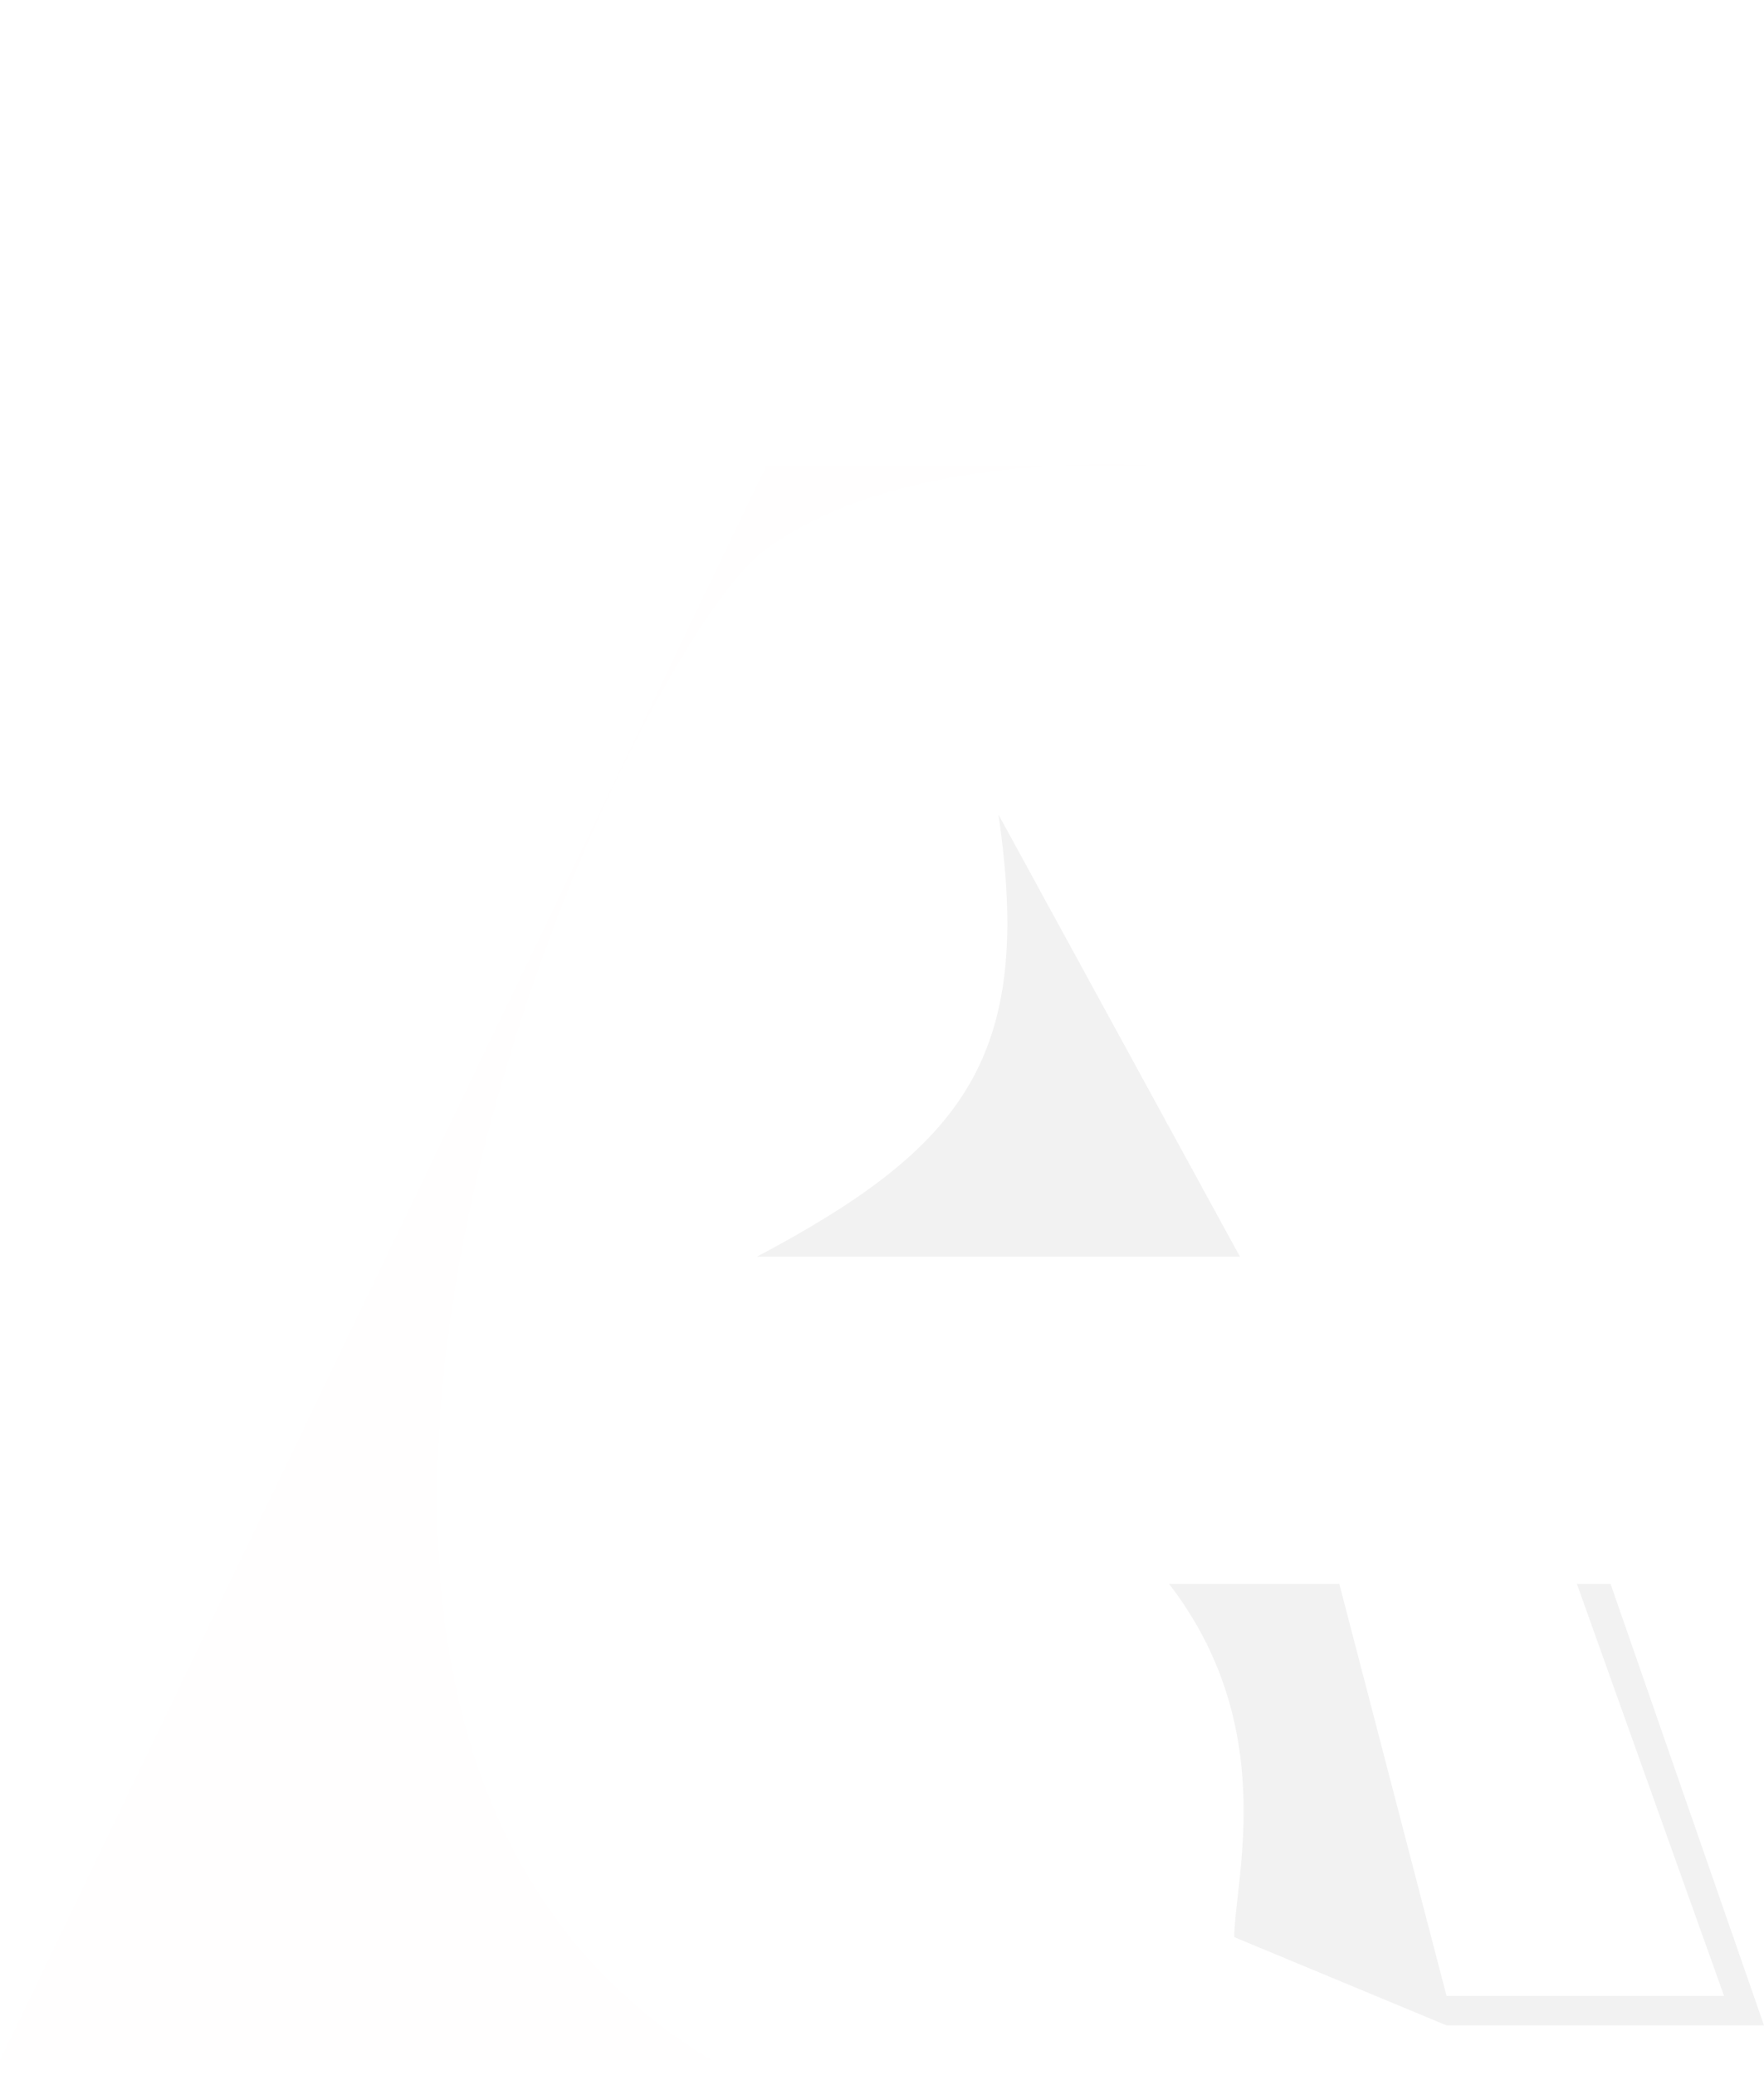 <svg width="34" height="40" viewBox="0 0 34 40" fill="none" xmlns="http://www.w3.org/2000/svg">
<g filter="url(#filter0_i)">
<path d="M14.766 2.988L22.421 2.988C22.421 2.988 17.52 2.572 14.766 4.583C12.013 6.595 2.606 26.997 13.719 33.717L7.78687e-06 33.717L14.766 2.988Z" fill="#FFFEFE"/>
</g>
<g filter="url(#filter1_i)">
<path d="M19.244 10.7L23.899 19.224H14.589C18.622 17.086 19.925 15.338 19.244 10.7Z" fill="#F2F2F2"/>
</g>
<g filter="url(#filter2_i)">
<path d="M22.532 25.53H25.814L27.881 33.473H33.23L30.393 25.53H31.042L34 34.041H27.881L23.788 32.339C23.804 31.199 24.656 28.28 22.532 25.53Z" fill="#F2F2F2"/>
</g>
<defs>
<filter id="filter0_i" x="7.62939e-06" y="-1.52588e-05" width="27.348" height="43.072" filterUnits="userSpaceOnUse" color-interpolation-filters="sRGB">
<feFlood flood-opacity="0" result="BackgroundImageFix"/>
<feBlend mode="normal" in="SourceGraphic" in2="BackgroundImageFix" result="shape"/>
<feColorMatrix in="SourceAlpha" type="matrix" values="0 0 0 0 0 0 0 0 0 0 0 0 0 0 0 0 0 0 127 0" result="hardAlpha"/>
<feOffset dy="6"/>
<feGaussianBlur stdDeviation="2"/>
<feComposite in2="hardAlpha" operator="arithmetic" k2="-1" k3="1"/>
<feColorMatrix type="matrix" values="0 0 0 0 0.078 0 0 0 0 0.106 0 0 0 0 0.149 0 0 0 0.5 0"/>
<feBlend mode="normal" in2="shape" result="effect1_innerShadow"/>
</filter>
<filter id="filter1_i" x="14.589" y="10.7" width="9.31" height="12.523" filterUnits="userSpaceOnUse" color-interpolation-filters="sRGB">
<feFlood flood-opacity="0" result="BackgroundImageFix"/>
<feBlend mode="normal" in="SourceGraphic" in2="BackgroundImageFix" result="shape"/>
<feColorMatrix in="SourceAlpha" type="matrix" values="0 0 0 0 0 0 0 0 0 0 0 0 0 0 0 0 0 0 127 0" result="hardAlpha"/>
<feOffset dy="5"/>
<feGaussianBlur stdDeviation="2"/>
<feComposite in2="hardAlpha" operator="arithmetic" k2="-1" k3="1"/>
<feColorMatrix type="matrix" values="0 0 0 0 0.078 0 0 0 0 0.106 0 0 0 0 0.149 0 0 0 0.5 0"/>
<feBlend mode="normal" in2="shape" result="effect1_innerShadow"/>
</filter>
<filter id="filter2_i" x="22.532" y="25.53" width="11.468" height="12.51" filterUnits="userSpaceOnUse" color-interpolation-filters="sRGB">
<feFlood flood-opacity="0" result="BackgroundImageFix"/>
<feBlend mode="normal" in="SourceGraphic" in2="BackgroundImageFix" result="shape"/>
<feColorMatrix in="SourceAlpha" type="matrix" values="0 0 0 0 0 0 0 0 0 0 0 0 0 0 0 0 0 0 127 0" result="hardAlpha"/>
<feOffset dy="5"/>
<feGaussianBlur stdDeviation="2"/>
<feComposite in2="hardAlpha" operator="arithmetic" k2="-1" k3="1"/>
<feColorMatrix type="matrix" values="0 0 0 0 0.078 0 0 0 0 0.106 0 0 0 0 0.149 0 0 0 0.5 0"/>
<feBlend mode="normal" in2="shape" result="effect1_innerShadow"/>
</filter>
</defs>
</svg>
